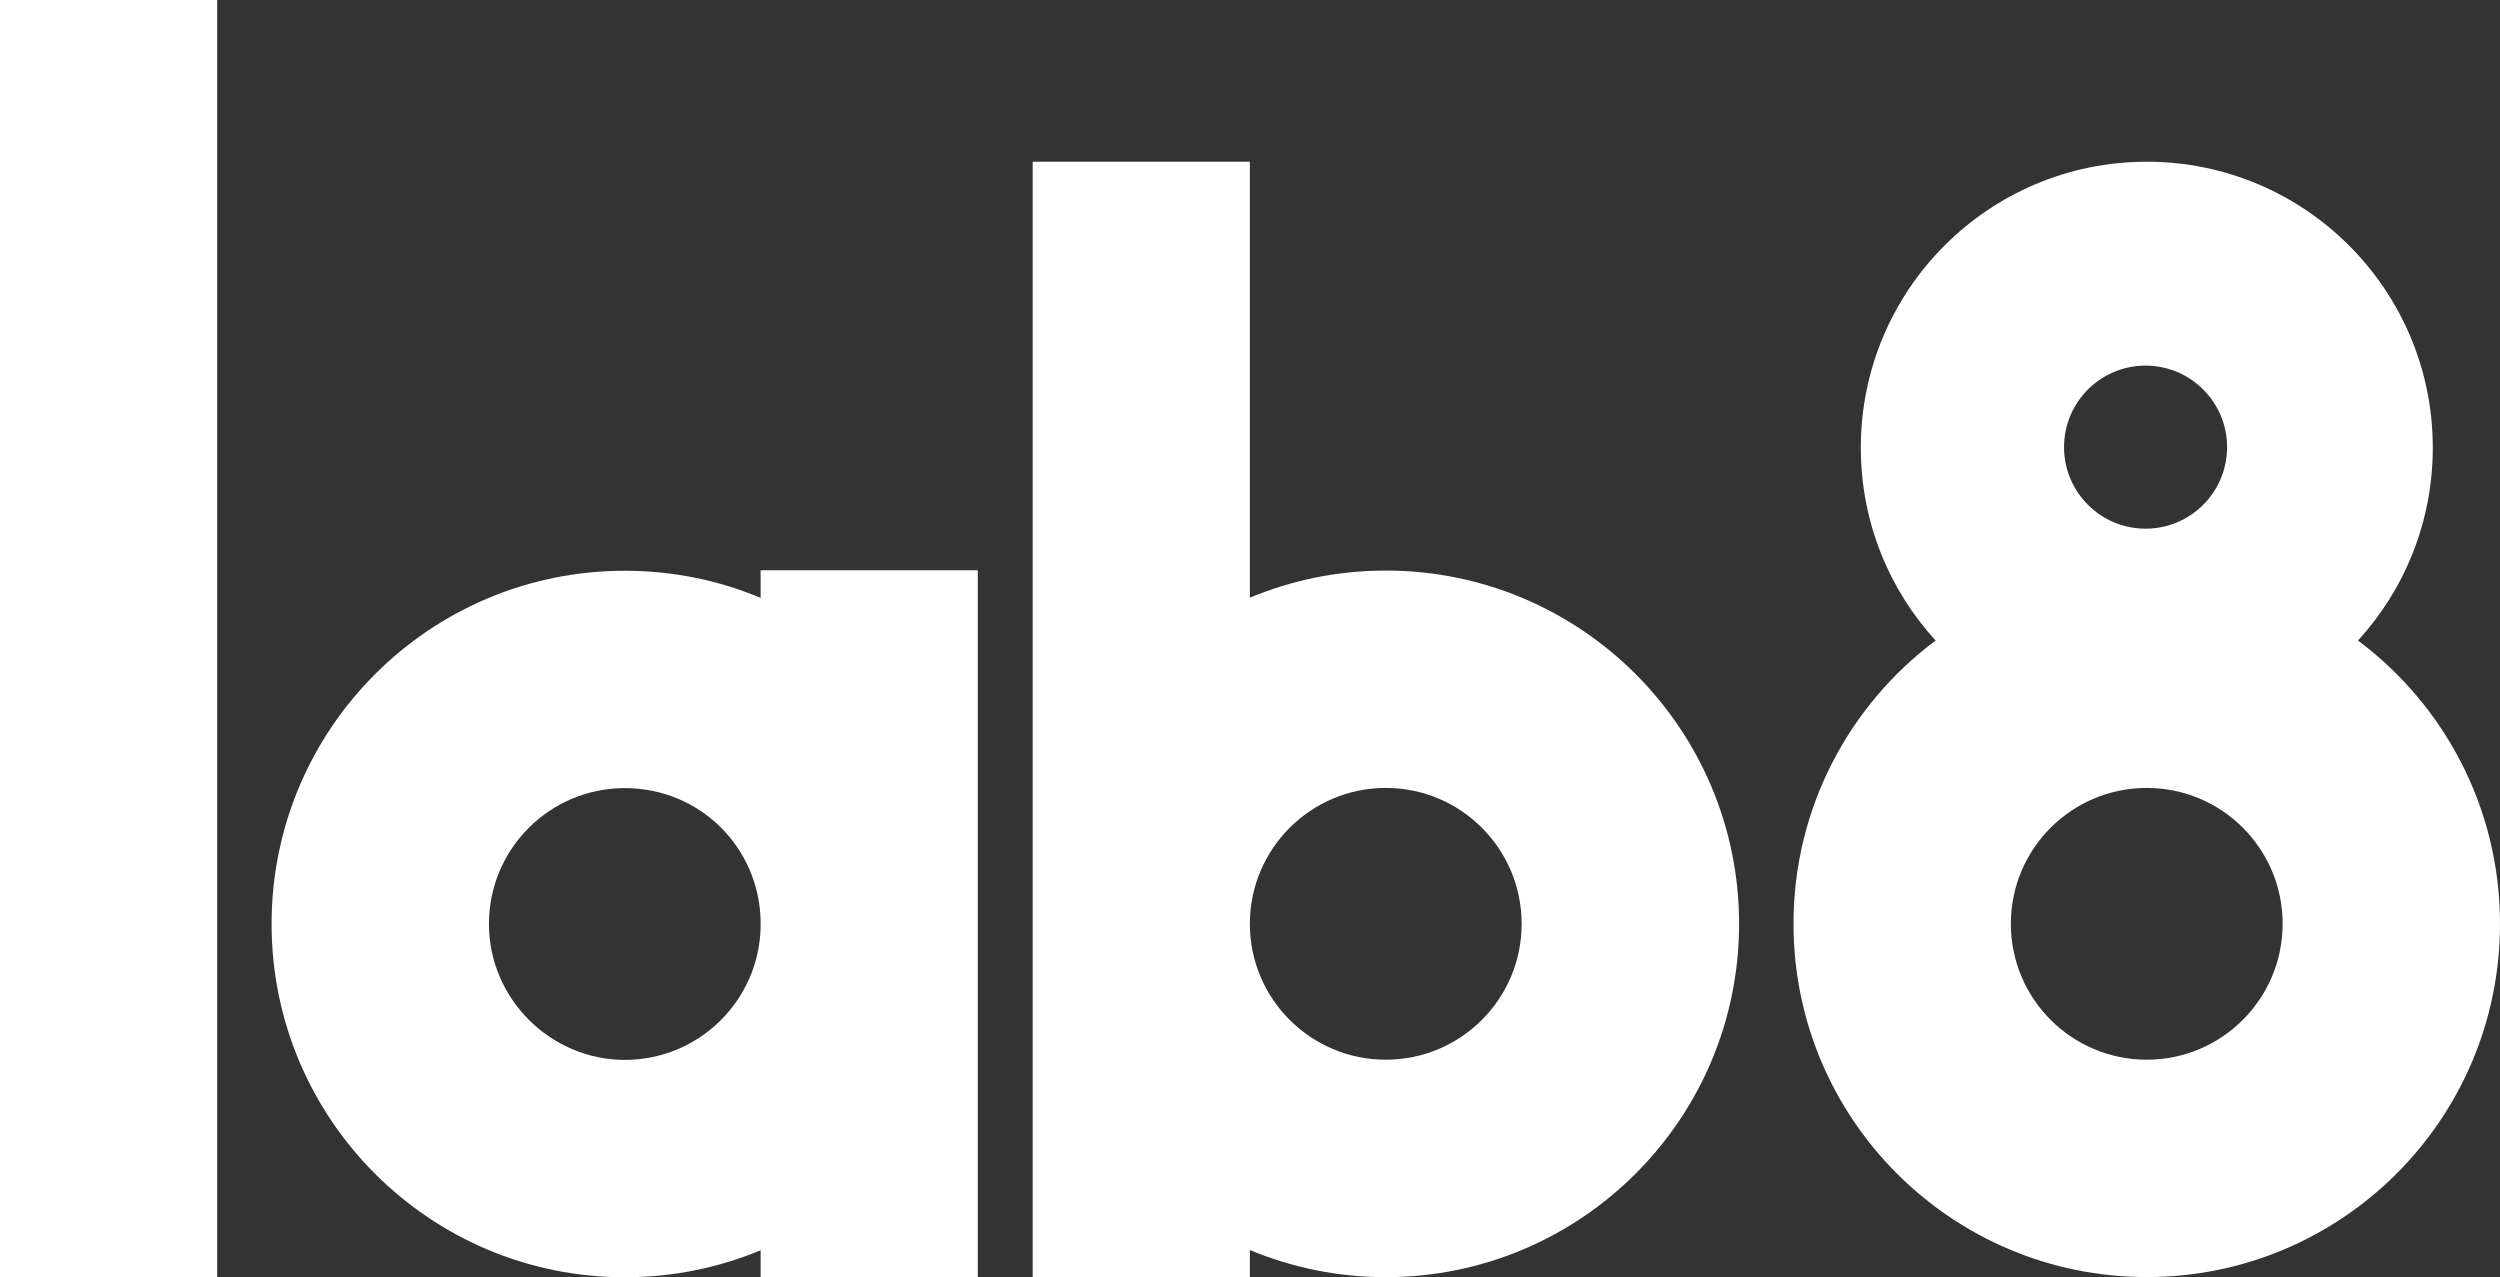 <?xml version="1.0" encoding="UTF-8"?>
<svg id="Layer_2" data-name="Layer 2" xmlns="http://www.w3.org/2000/svg" viewBox="0 0 263.73 134.74">
  <rect x="0" y="0" width="263.73" height="134.74" fill="#333333" stroke="none"/>
  <defs>
    <style>
      .cls-1 {
        fill: #fff;
      }
    </style>
  </defs>
  <g id="Layer_1-2" data-name="Layer 1">
    <g id="Lab8">
      <path class="cls-1" d="m80.25,97.47c0,.12,0,.25-.01.37v-.74c.01.12.01.25.01.37Z"/>
      <path class="cls-1" d="m80.25,97.47c0,.12,0,.25-.01.37v-.74c.01.12.01.25.01.37Z"/>
      <rect class="cls-1" width="22.91" height="134.74"/>
      <path class="cls-1" d="m146.19,60.19c-5.08,0-9.92,1.02-14.34,2.86V17.06h-22.91v117.68h22.91v-2.87c4.42,1.84,9.26,2.86,14.34,2.86,20.58,0,37.27-16.69,37.27-37.27s-16.69-37.27-37.27-37.27Zm0,51.6c-7.92,0-14.34-6.42-14.34-14.33s6.42-14.34,14.34-14.34,14.33,6.42,14.33,14.34-6.42,14.33-14.33,14.33Z"/>
      <path class="cls-1" d="m80.24,60.16v2.91c-4.41-1.85-9.25-2.86-14.33-2.86-20.58,0-37.26,16.68-37.26,37.26s16.68,37.27,37.26,37.27c5.08,0,9.92-1.01,14.33-2.85v2.85h22.91V60.16h-22.91Zm0,37.68c-.19,7.75-6.53,13.97-14.33,13.97s-14.33-6.42-14.33-14.34,6.42-14.33,14.33-14.33,14.14,6.22,14.33,13.96c.01.12.01.25.01.37s0,.25-.01.37Z"/>
      <path class="cls-1" d="m80.25,97.47c0,.12,0,.25-.01.37v-.74c.01.12.01.25.01.37Z"/>
      <path class="cls-1" d="m248.75,67.57c4.9-5.36,7.89-12.51,7.89-20.34,0-16.66-13.51-30.17-30.17-30.17s-30.17,13.51-30.17,30.17c0,7.83,2.99,14.98,7.89,20.34-9.1,6.8-14.99,17.65-14.99,29.88,0,20.59,16.68,37.27,37.27,37.27s37.26-16.68,37.26-37.27c0-12.23-5.89-23.08-14.98-29.88Zm-22.41-29c4.75,0,8.6,3.85,8.6,8.6s-3.85,8.6-8.6,8.6-8.6-3.85-8.6-8.6,3.85-8.6,8.6-8.6Zm.13,73.22c-7.92,0-14.34-6.42-14.34-14.34s6.42-14.33,14.34-14.33,14.33,6.42,14.33,14.33-6.42,14.34-14.33,14.34Z"/>
    </g>
  </g>
</svg>